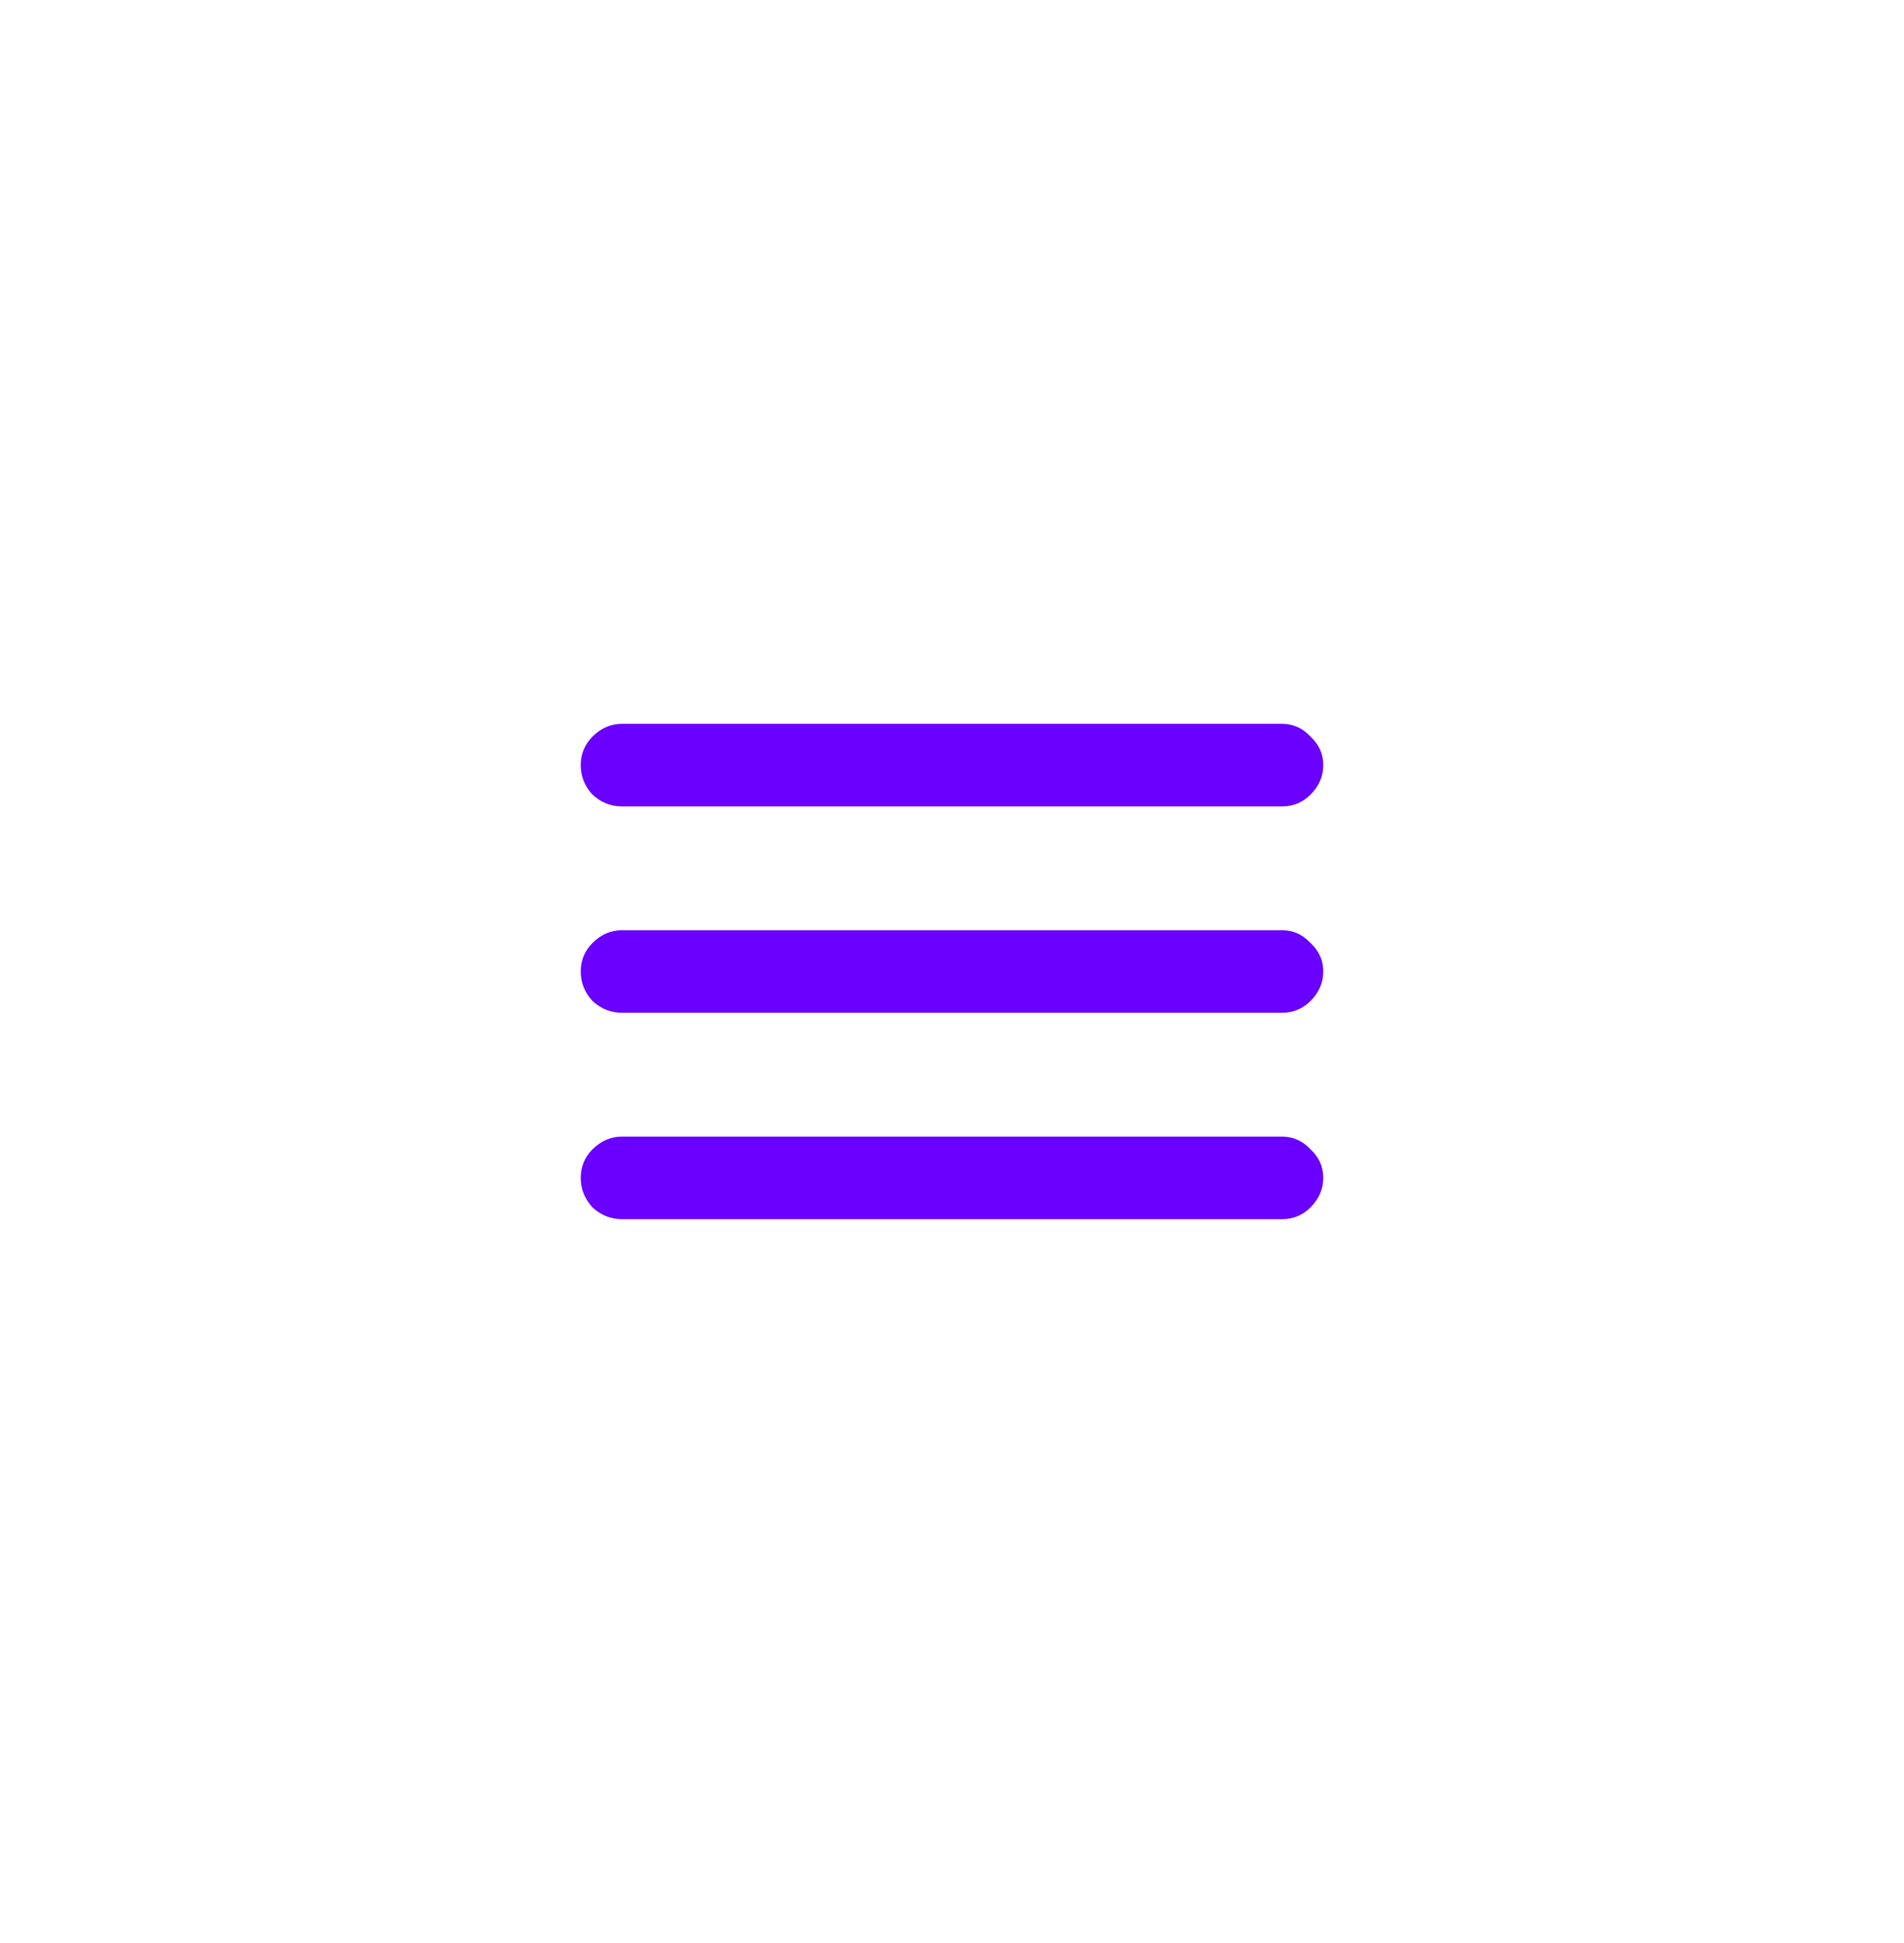 <svg width="50" height="51" viewBox="0 0 50 51" fill="none" xmlns="http://www.w3.org/2000/svg">
<path d="M16.333 32H33.667C33.959 32 34.208 31.897 34.415 31.691C34.638 31.467 34.75 31.209 34.75 30.917C34.75 30.624 34.638 30.375 34.415 30.169C34.208 29.945 33.959 29.833 33.667 29.833H16.333C16.041 29.833 15.783 29.945 15.559 30.169C15.353 30.375 15.25 30.624 15.25 30.917C15.25 31.209 15.353 31.467 15.559 31.691C15.783 31.897 16.041 32 16.333 32ZM16.333 26.583H33.667C33.959 26.583 34.208 26.48 34.415 26.274C34.638 26.05 34.75 25.792 34.75 25.5C34.75 25.208 34.638 24.958 34.415 24.752C34.208 24.528 33.959 24.417 33.667 24.417H16.333C16.041 24.417 15.783 24.528 15.559 24.752C15.353 24.958 15.25 25.208 15.25 25.5C15.25 25.792 15.353 26.05 15.559 26.274C15.783 26.48 16.041 26.583 16.333 26.583ZM15.25 20.083C15.25 20.376 15.353 20.634 15.559 20.857C15.783 21.064 16.041 21.167 16.333 21.167H33.667C33.959 21.167 34.208 21.064 34.415 20.857C34.638 20.634 34.75 20.376 34.75 20.083C34.75 19.791 34.638 19.542 34.415 19.335C34.208 19.112 33.959 19 33.667 19H16.333C16.041 19 15.783 19.112 15.559 19.335C15.353 19.542 15.25 19.791 15.25 20.083Z" fill="#6A00FF"/>
</svg>
